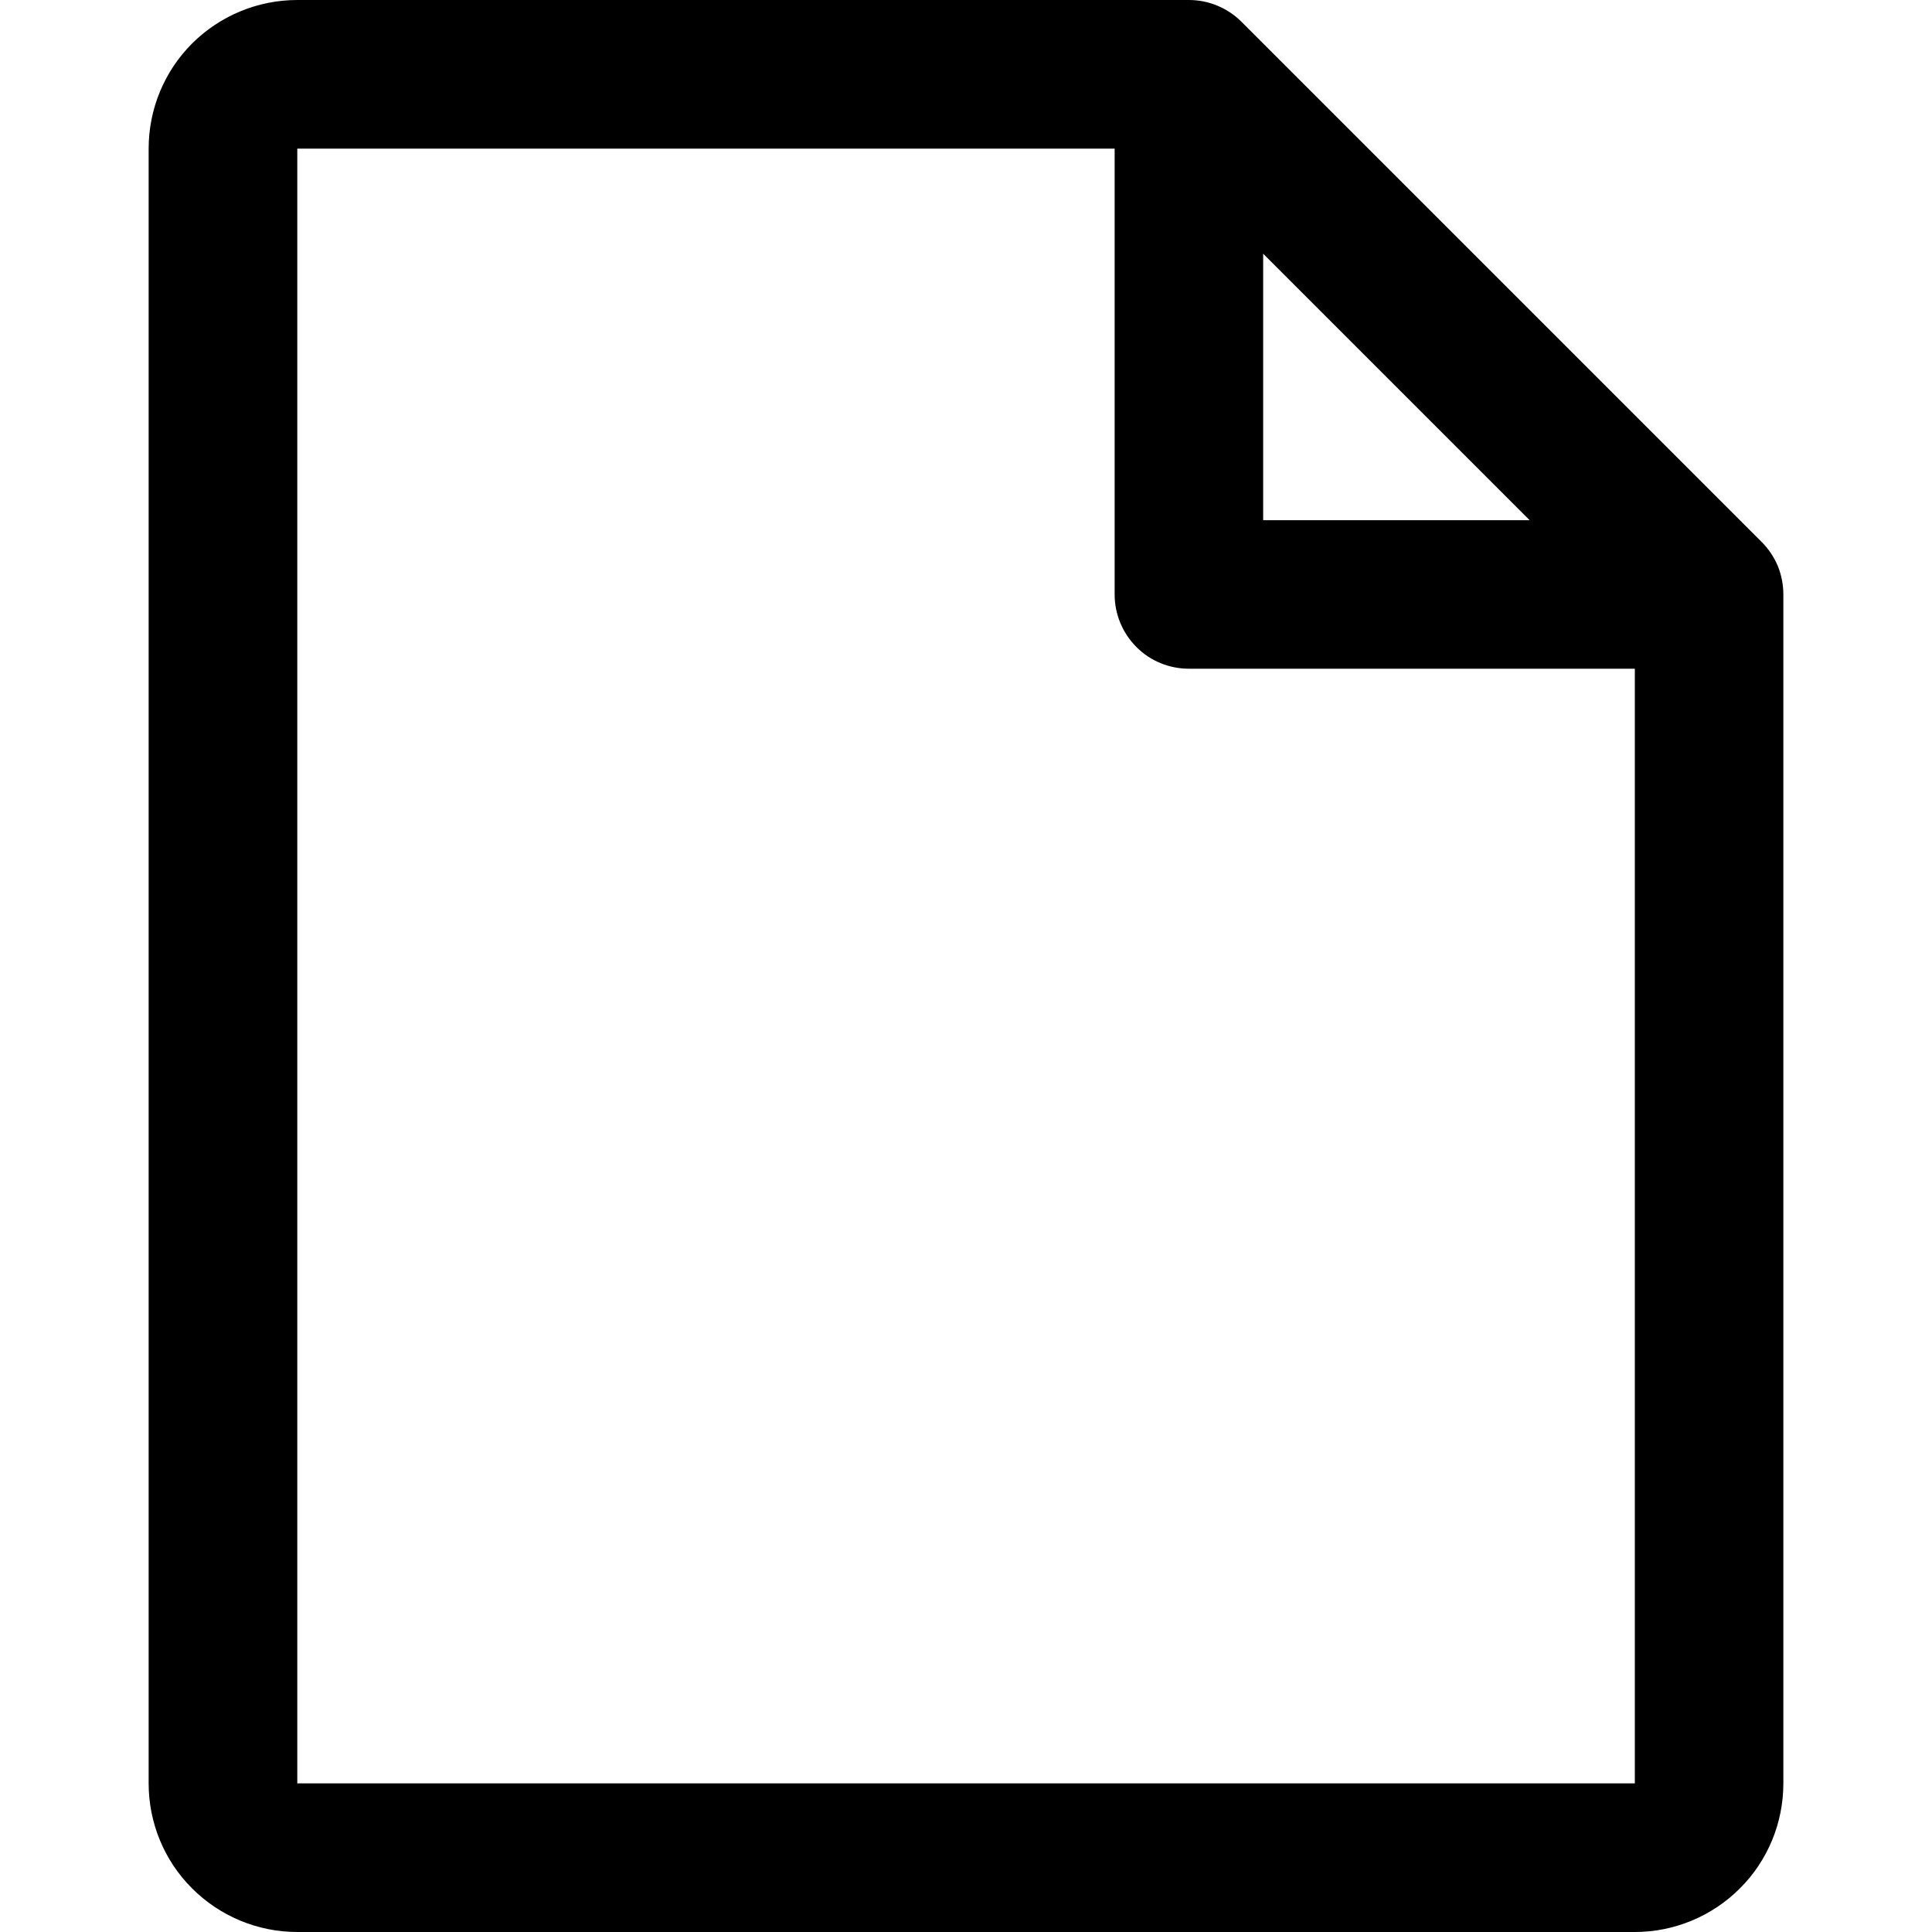 <svg fill="currentColor" width="16" height="16" viewBox="0 0 16 16" xmlns="http://www.w3.org/2000/svg">
<g clip-path="url(#clip0_3135_24)">
<path d="M14.589 4.488L10.281 0.18C10.224 0.123 10.156 0.078 10.082 0.047C10.007 0.016 9.927 -6.33759e-05 9.846 1.90276e-07H2.462C2.135 1.90276e-07 1.822 0.13 1.591 0.36C1.36 0.591 1.231 0.904 1.231 1.231V14.769C1.231 15.096 1.36 15.409 1.591 15.639C1.822 15.87 2.135 16 2.462 16H13.539C13.865 16 14.178 15.87 14.409 15.639C14.64 15.409 14.769 15.096 14.769 14.769V4.923C14.769 4.842 14.753 4.762 14.723 4.687C14.692 4.613 14.646 4.545 14.589 4.488ZM10.461 2.101L12.668 4.308H10.461V2.101ZM13.539 14.769H2.462V1.231H9.231V4.923C9.231 5.086 9.296 5.243 9.411 5.358C9.526 5.474 9.683 5.538 9.846 5.538H13.539V14.769Z"/>
</g>
<defs>
<clipPath id="clip0_3135_24">
<rect width="16" height="16"/>
</clipPath>
</defs>
</svg>

